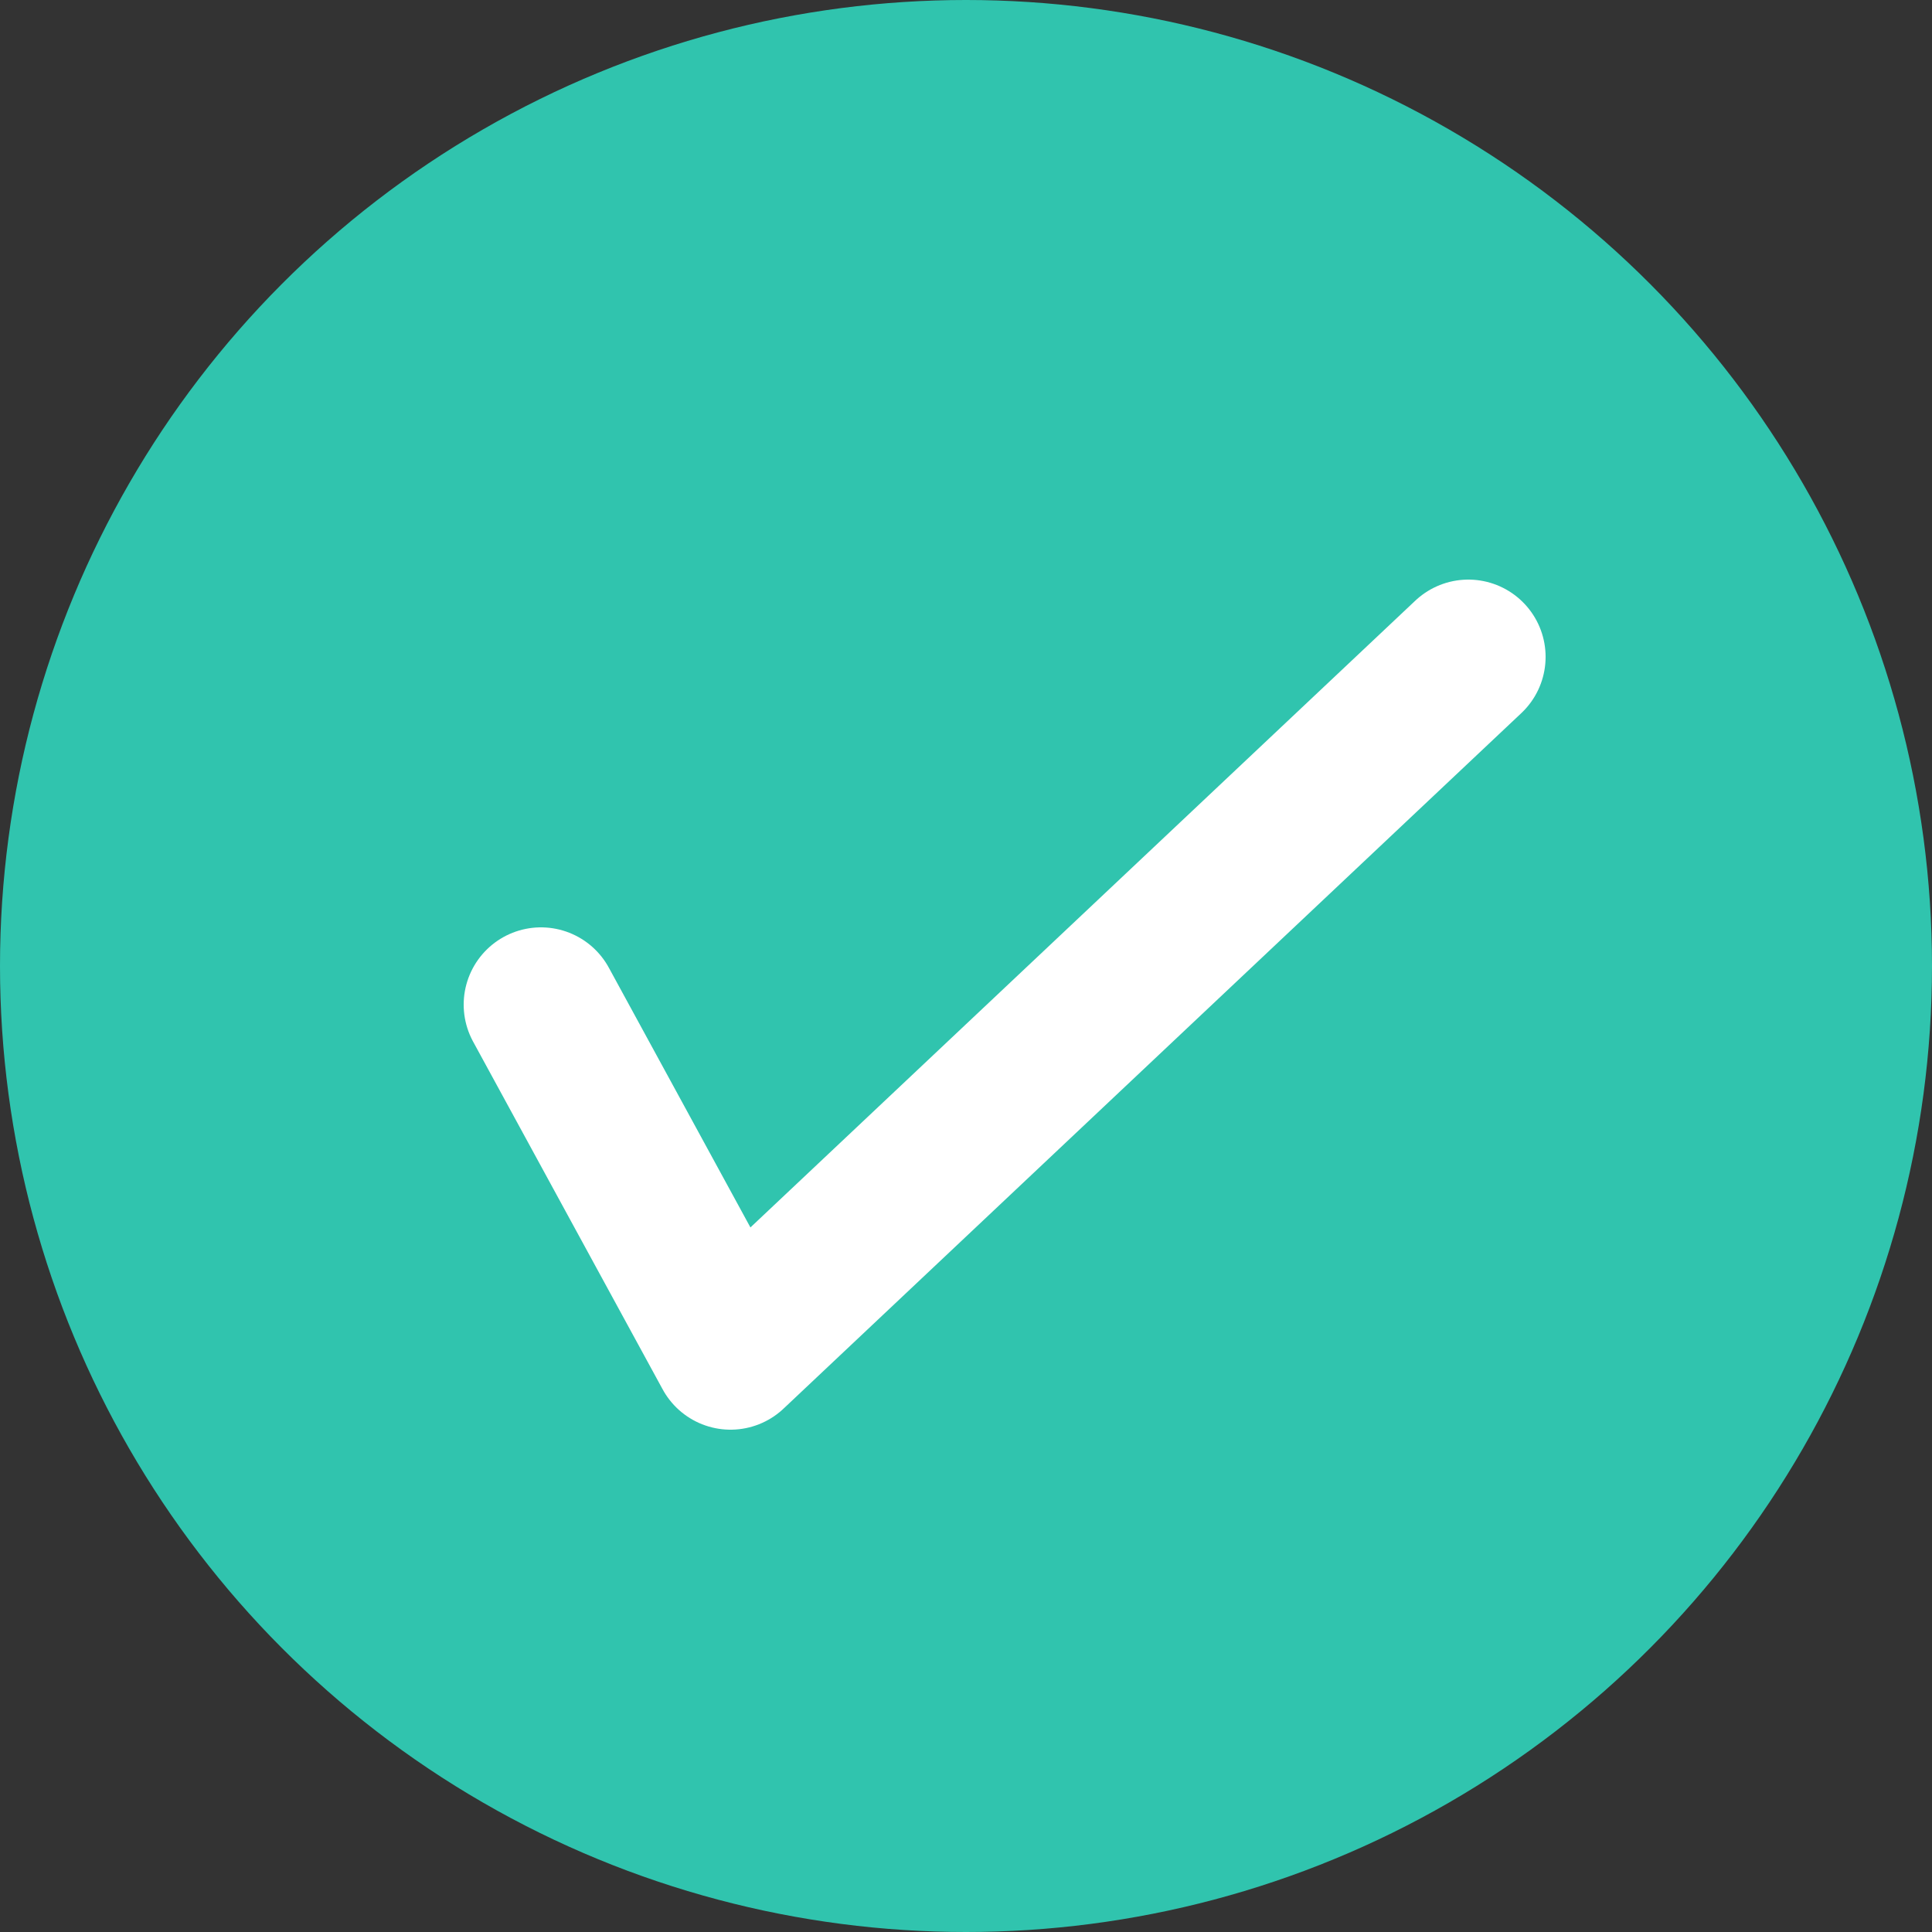 <?xml version="1.0" encoding="UTF-8"?>
<svg width="50px" height="50px" viewBox="0 0 50 50" version="1.1" xmlns="http://www.w3.org/2000/svg" xmlns:xlink="http://www.w3.org/1999/xlink">
    <rect x="0" y="0" width="50" height="50" fill="#333333" stroke="none"/>
    <!-- Generator: Sketch 62 (91390) - https://sketch.com -->
    <title>Group 2</title>
    <desc>Created with Sketch.</desc>
    <g id="Page-1" stroke="none" stroke-width="1" fill="none" fill-rule="evenodd">
        <g id="Music-tutorial-app" transform="translate(-1358, -792)">
            <g id="screen-2" transform="translate(960, 10)">
                <g id="Group-23">
                    <g id="Group-12">
                        <g id="courses-" transform="translate(5, 476)">
                            <g id="course-1" transform="translate(27, 281)">
                                <g id="Group-2" transform="translate(366, 25)">
                                    <circle id="Oval" fill="#30C4AE" cx="25" cy="25" r="25"></circle>
                                    <polyline id="Path-12" stroke="#FFFFFF" stroke-width="4" stroke-linecap="round" stroke-linejoin="round" points="14 26 18.906 35 38 17"></polyline>
                                </g>
                            </g>
                        </g>
                    </g>
                </g>
            </g>
        </g>
    </g>
</svg>